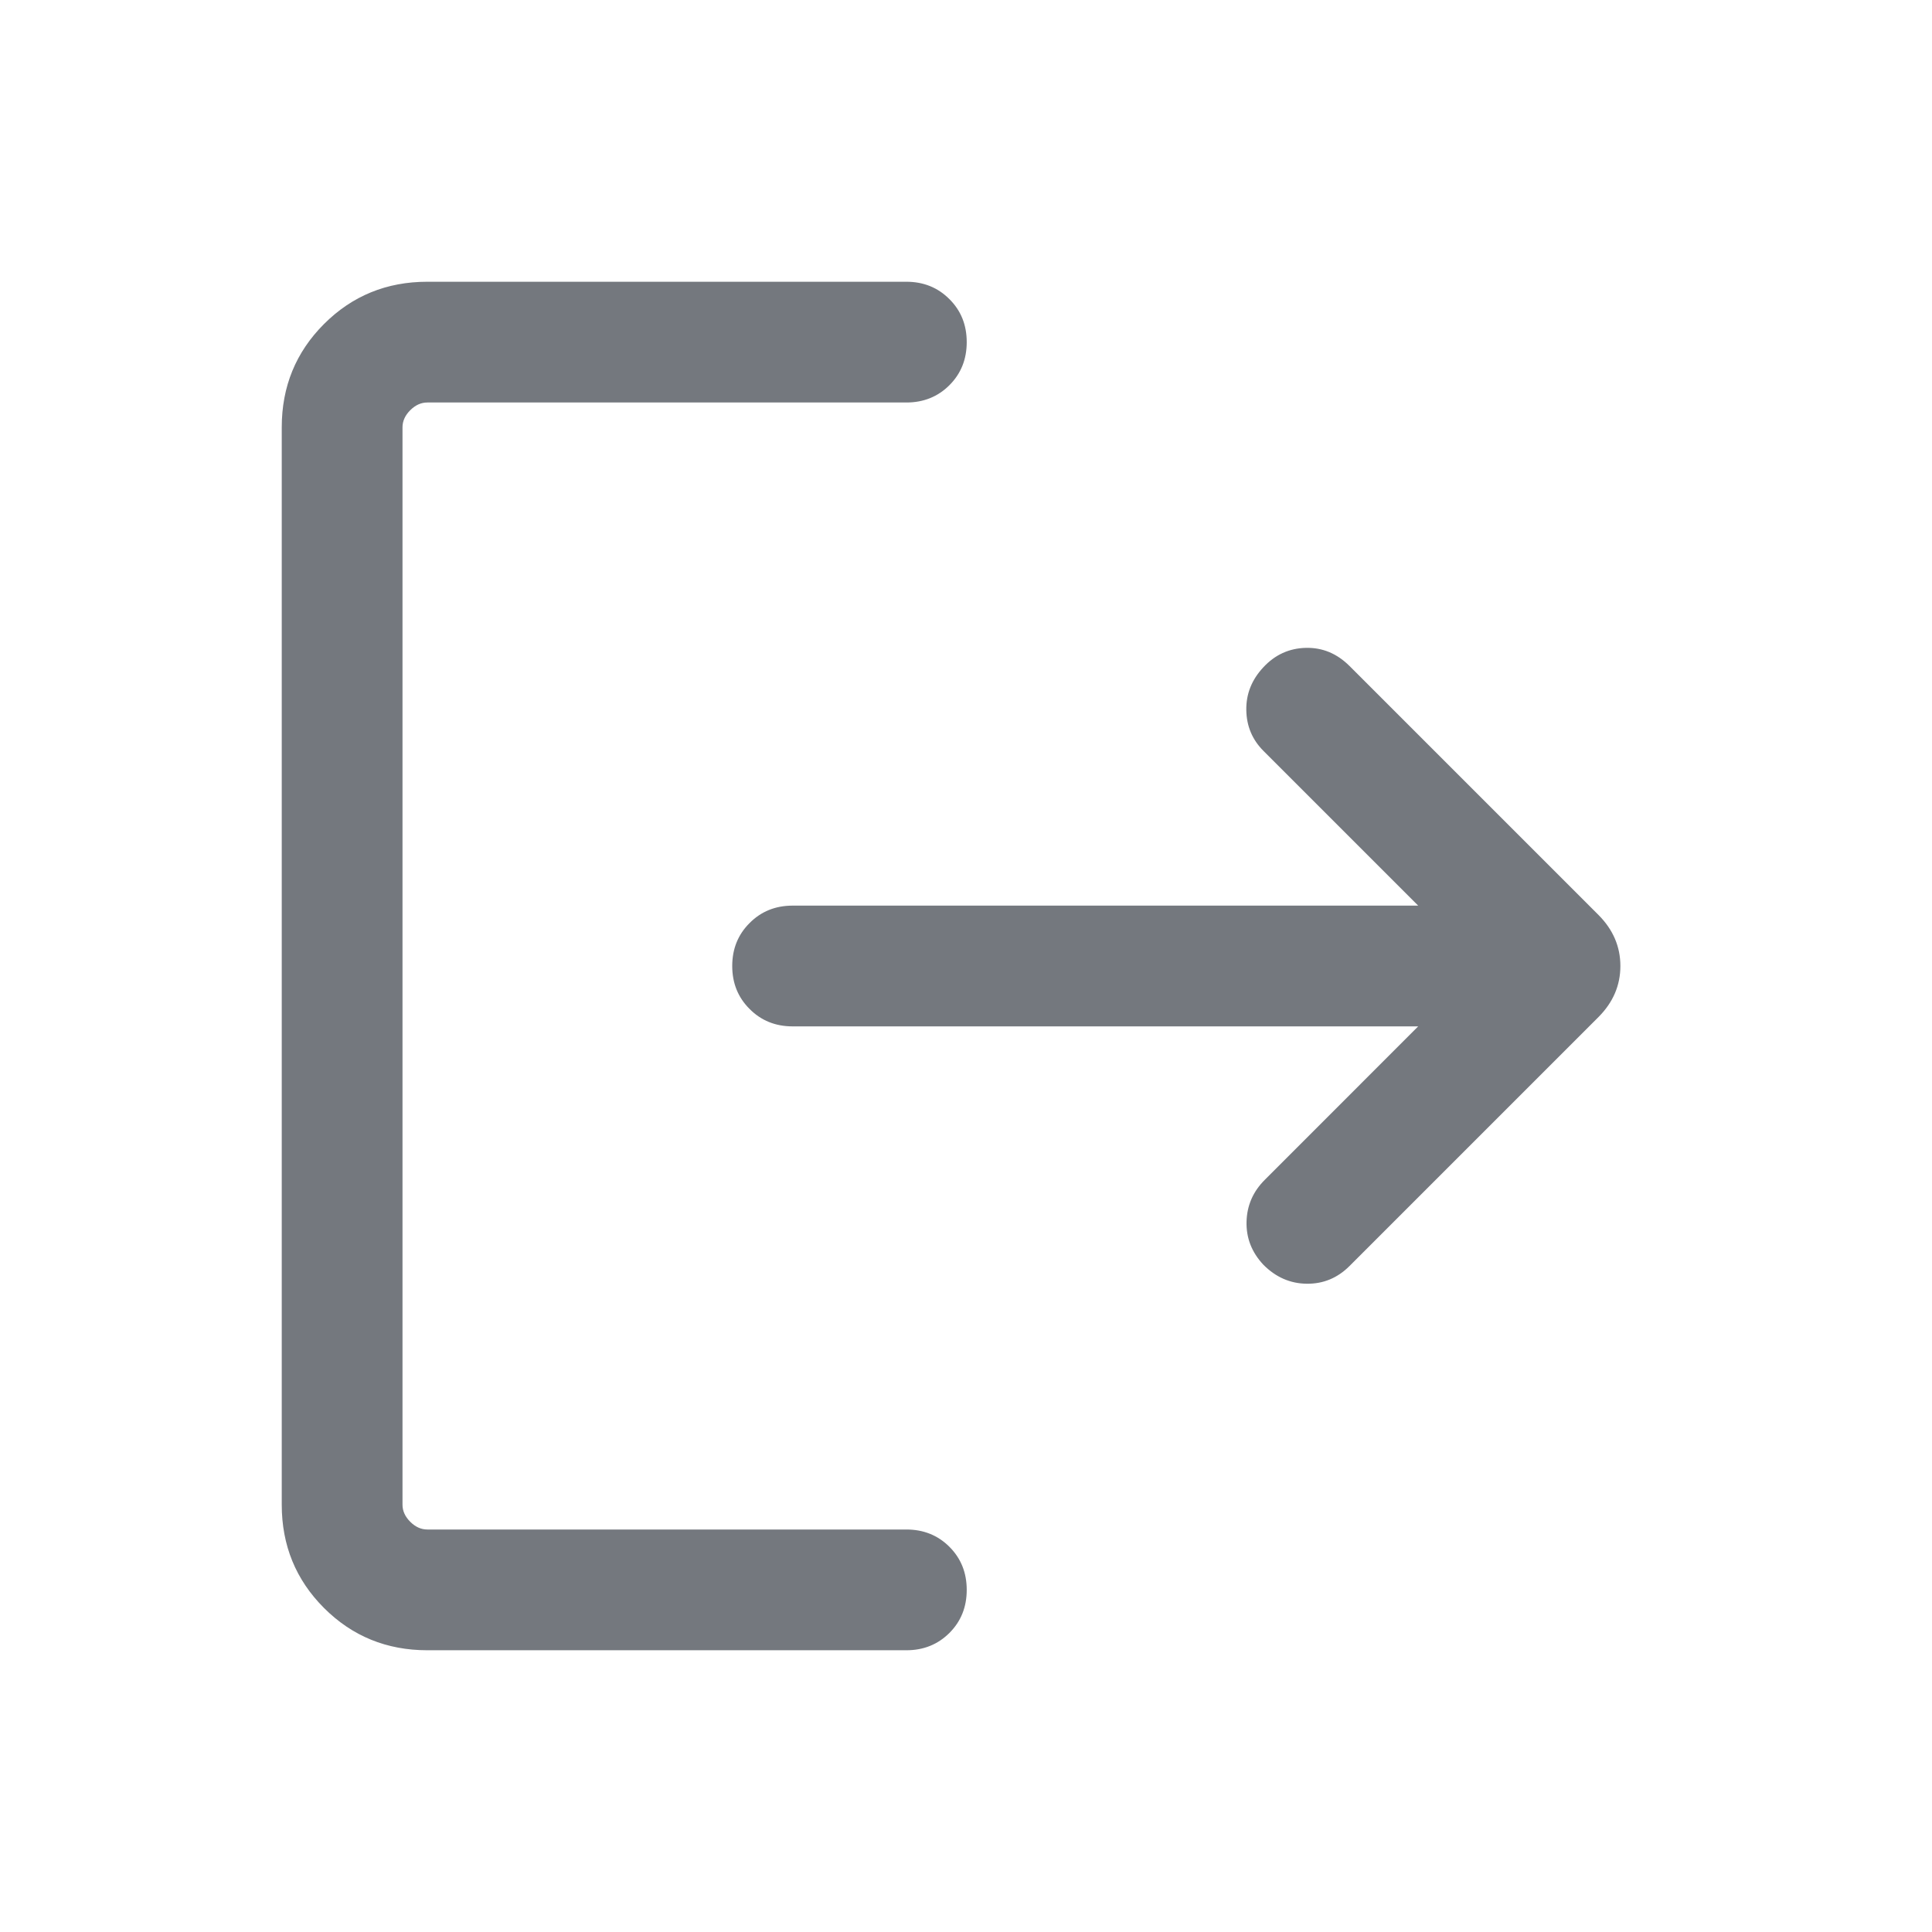 <svg width="24" height="24" viewBox="0 0 24 24" fill="none" xmlns="http://www.w3.org/2000/svg">
<mask id="mask0_1802_3084" style="mask-type:alpha" maskUnits="userSpaceOnUse" x="0" y="0" width="24" height="24">
<rect width="24" height="24" fill="#D9D9D9"/>
</mask>
<g mask="url(#mask0_1802_3084)">
<path d="M5.308 20.5C4.803 20.5 4.375 20.325 4.025 19.975C3.675 19.625 3.5 19.197 3.5 18.692V5.308C3.5 4.803 3.675 4.375 4.025 4.025C4.375 3.675 4.803 3.5 5.308 3.5H11.26C11.472 3.5 11.651 3.572 11.794 3.716C11.938 3.859 12.009 4.037 12.009 4.25C12.009 4.463 11.938 4.641 11.794 4.785C11.651 4.928 11.472 5 11.26 5H5.308C5.231 5 5.16 5.032 5.096 5.096C5.032 5.16 5 5.231 5 5.308V18.692C5 18.769 5.032 18.84 5.096 18.904C5.16 18.968 5.231 19 5.308 19H11.26C11.472 19 11.651 19.072 11.794 19.215C11.938 19.359 12.009 19.537 12.009 19.75C12.009 19.963 11.938 20.141 11.794 20.285C11.651 20.428 11.472 20.5 11.26 20.5H5.308ZM17.617 12.75H9.846C9.633 12.75 9.455 12.678 9.312 12.534C9.168 12.391 9.096 12.213 9.096 12C9.096 11.787 9.168 11.609 9.312 11.466C9.455 11.322 9.633 11.25 9.846 11.25H17.617L15.694 9.327C15.556 9.188 15.485 9.02 15.482 8.82C15.479 8.621 15.549 8.444 15.694 8.289C15.839 8.133 16.015 8.053 16.221 8.048C16.428 8.043 16.608 8.118 16.764 8.273L19.858 11.367C20.038 11.548 20.129 11.759 20.129 12C20.129 12.241 20.038 12.452 19.858 12.633L16.764 15.727C16.615 15.876 16.438 15.949 16.234 15.947C16.029 15.945 15.849 15.867 15.694 15.711C15.549 15.556 15.48 15.378 15.485 15.177C15.49 14.976 15.565 14.803 15.71 14.658L17.617 12.75Z" fill="#74787E"/>
</g>
</svg>
